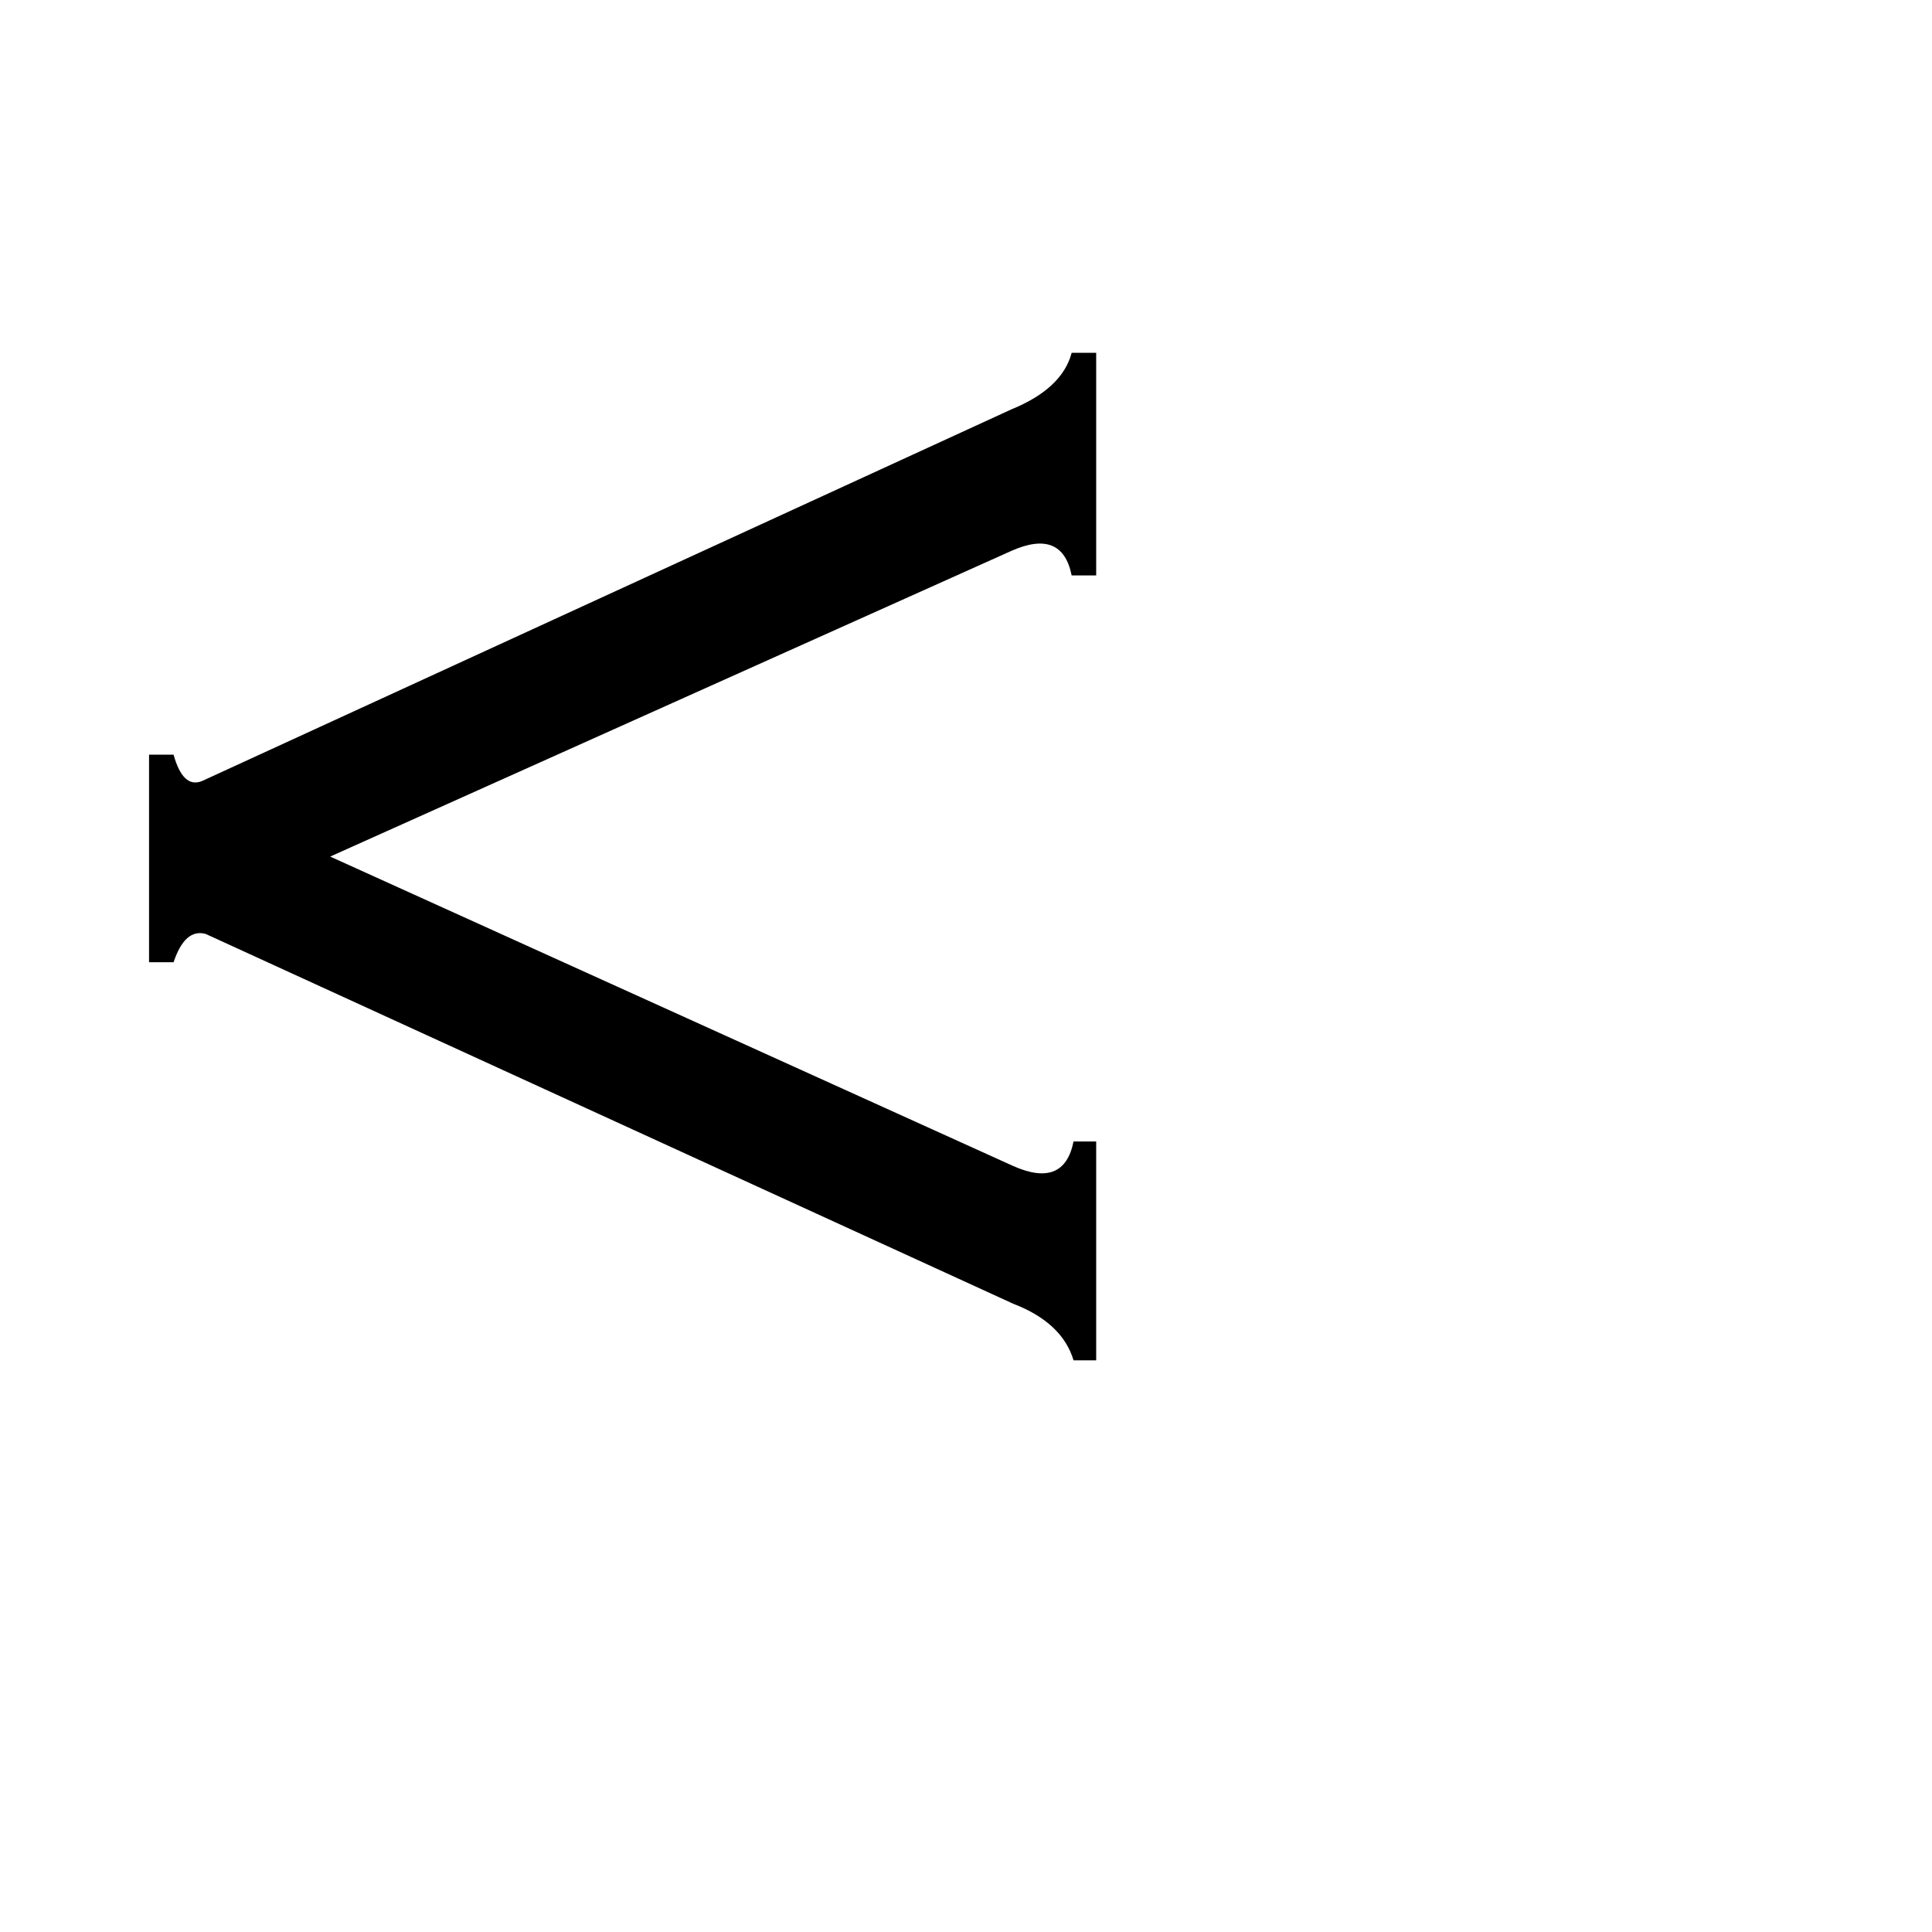 <svg xmlns="http://www.w3.org/2000/svg" viewBox="0 -800 1024 1024">
	<path fill="#000000" d="M536 -583Q563 -594 568 -613H581V-495H568Q563 -520 536 -508L175 -346L537 -182Q564 -170 569 -195H581V-79H569Q563 -99 537 -109L109 -305Q98 -308 92 -290H79V-400H92Q97 -382 107 -386Z"/>
</svg>
